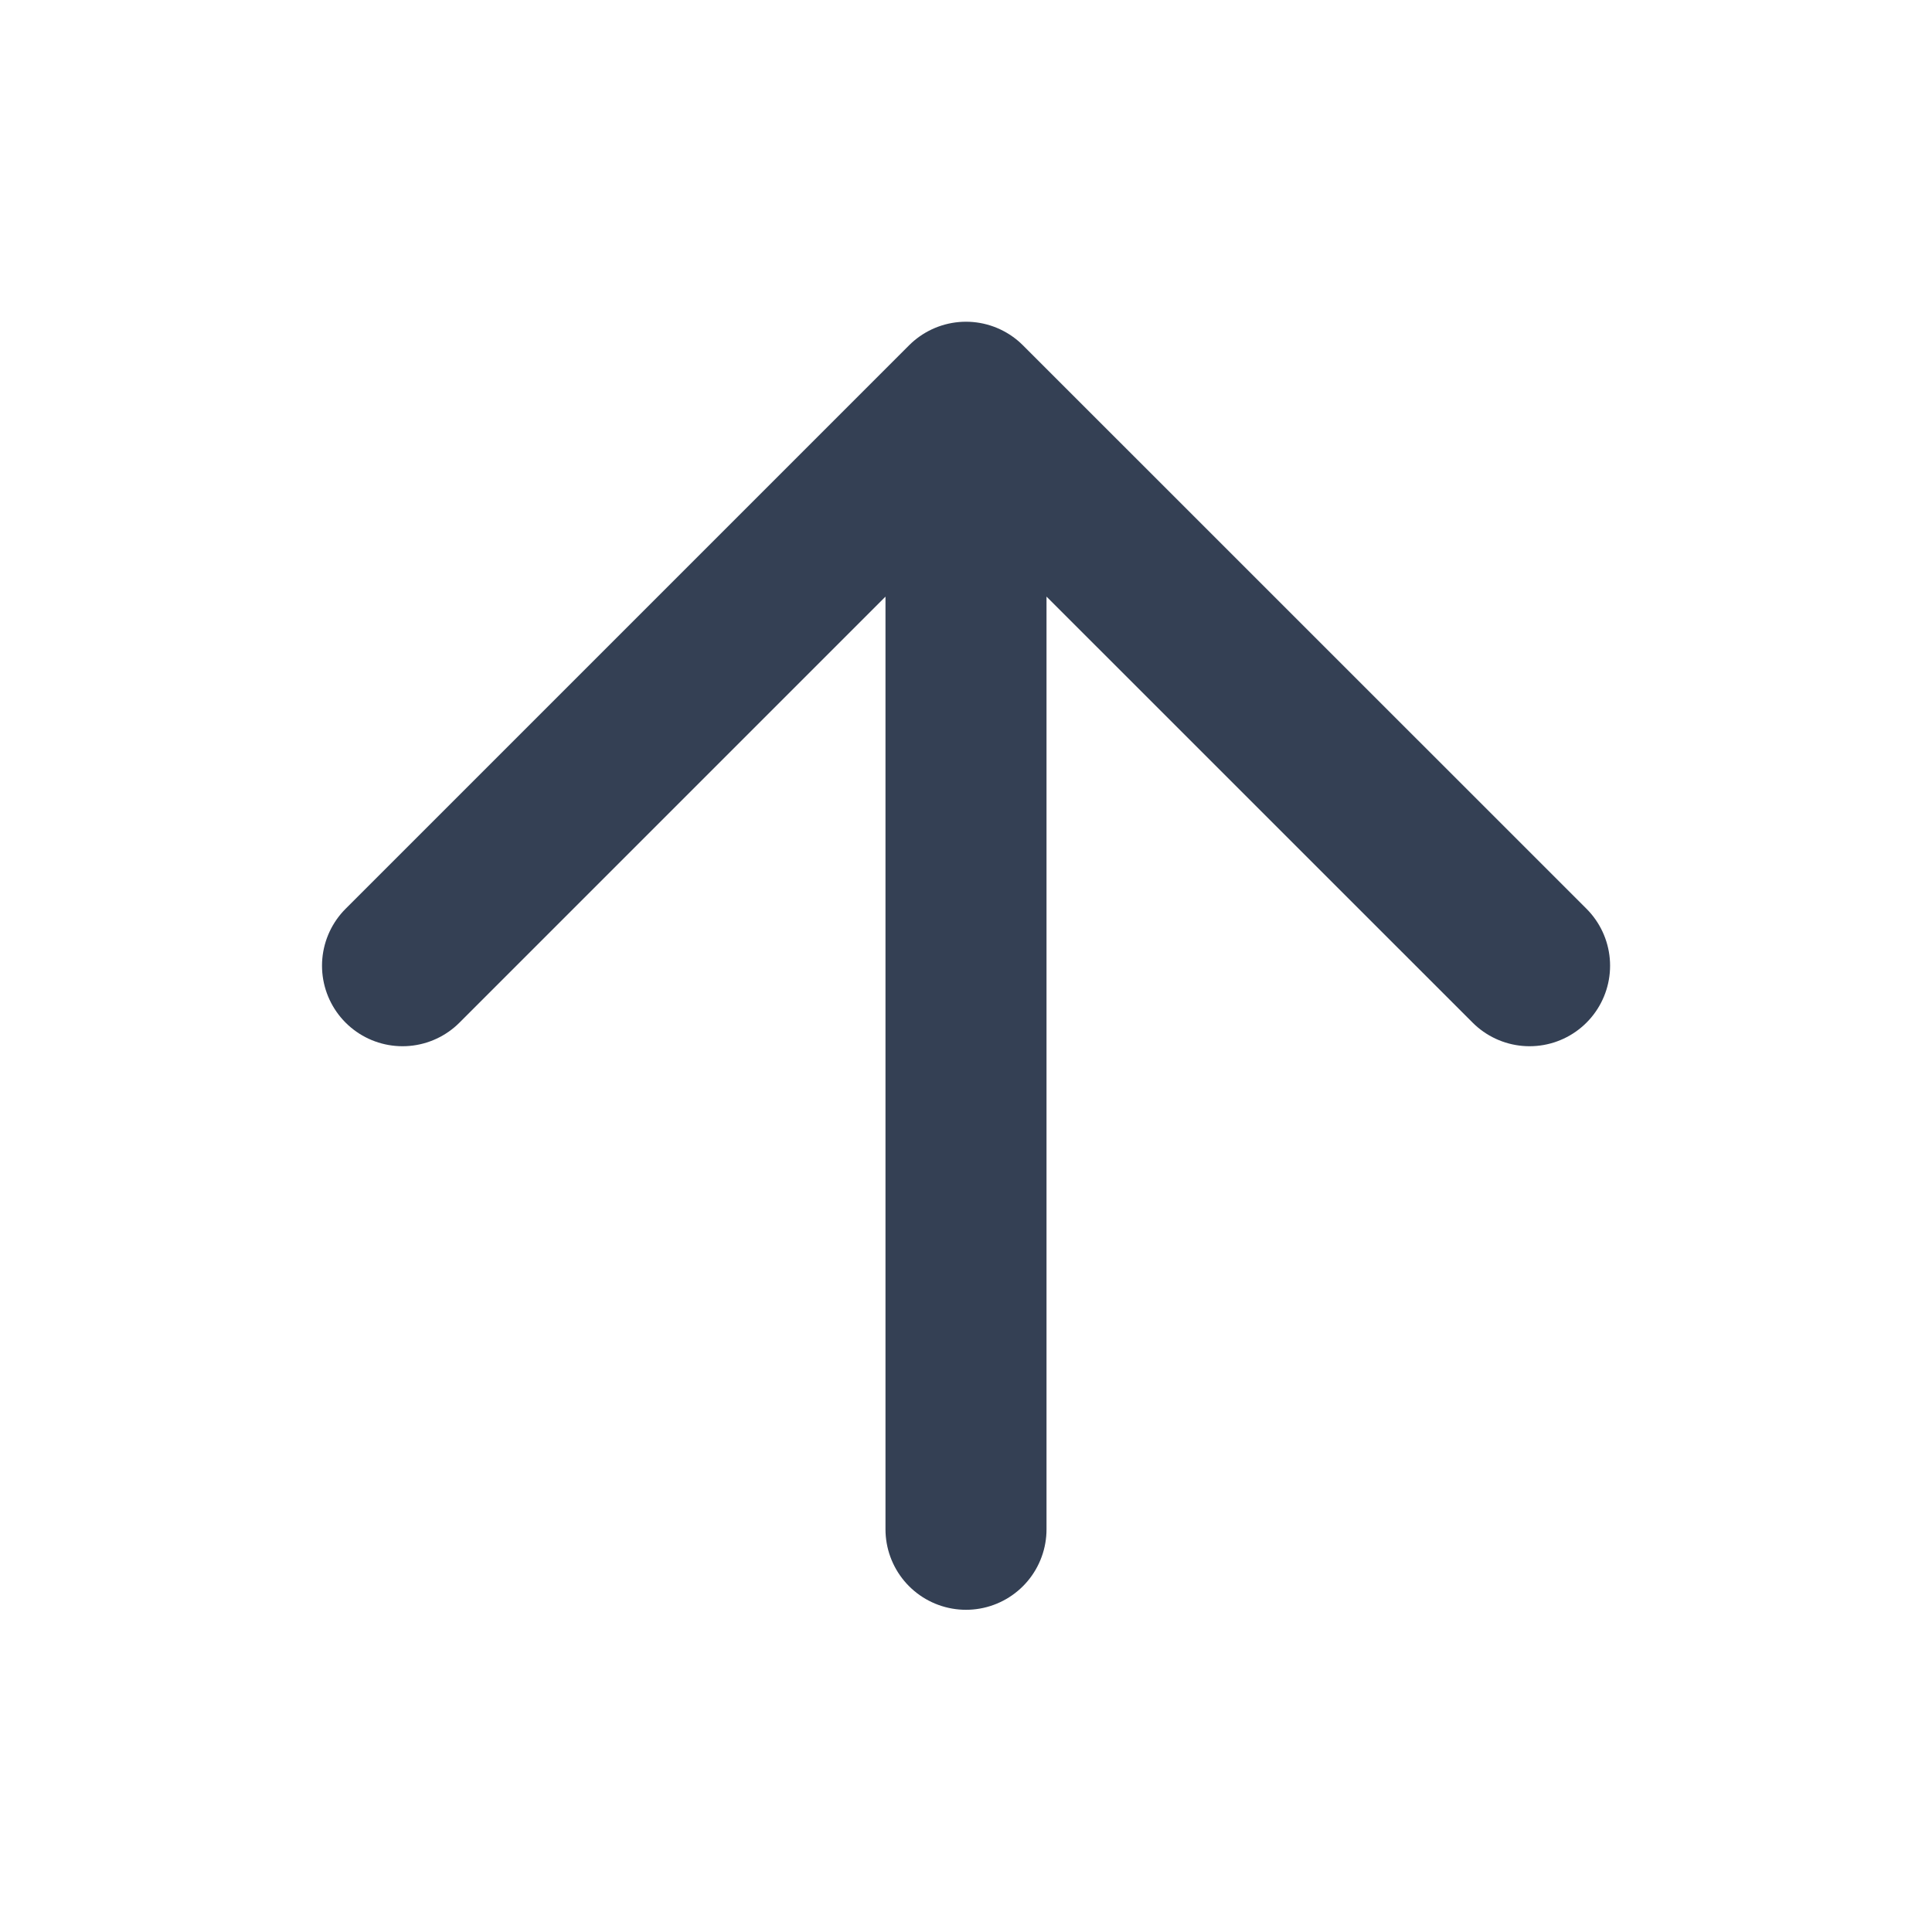 <svg width="20" height="20" viewBox="0 0 20 20" fill="none" xmlns="http://www.w3.org/2000/svg">
<path d="M10 15.831V4.164M10 4.164L4.167 9.997M10 4.164L15.834 9.997" stroke="#344054" stroke-width="1.667" stroke-linecap="round" stroke-linejoin="round"/>
</svg>
